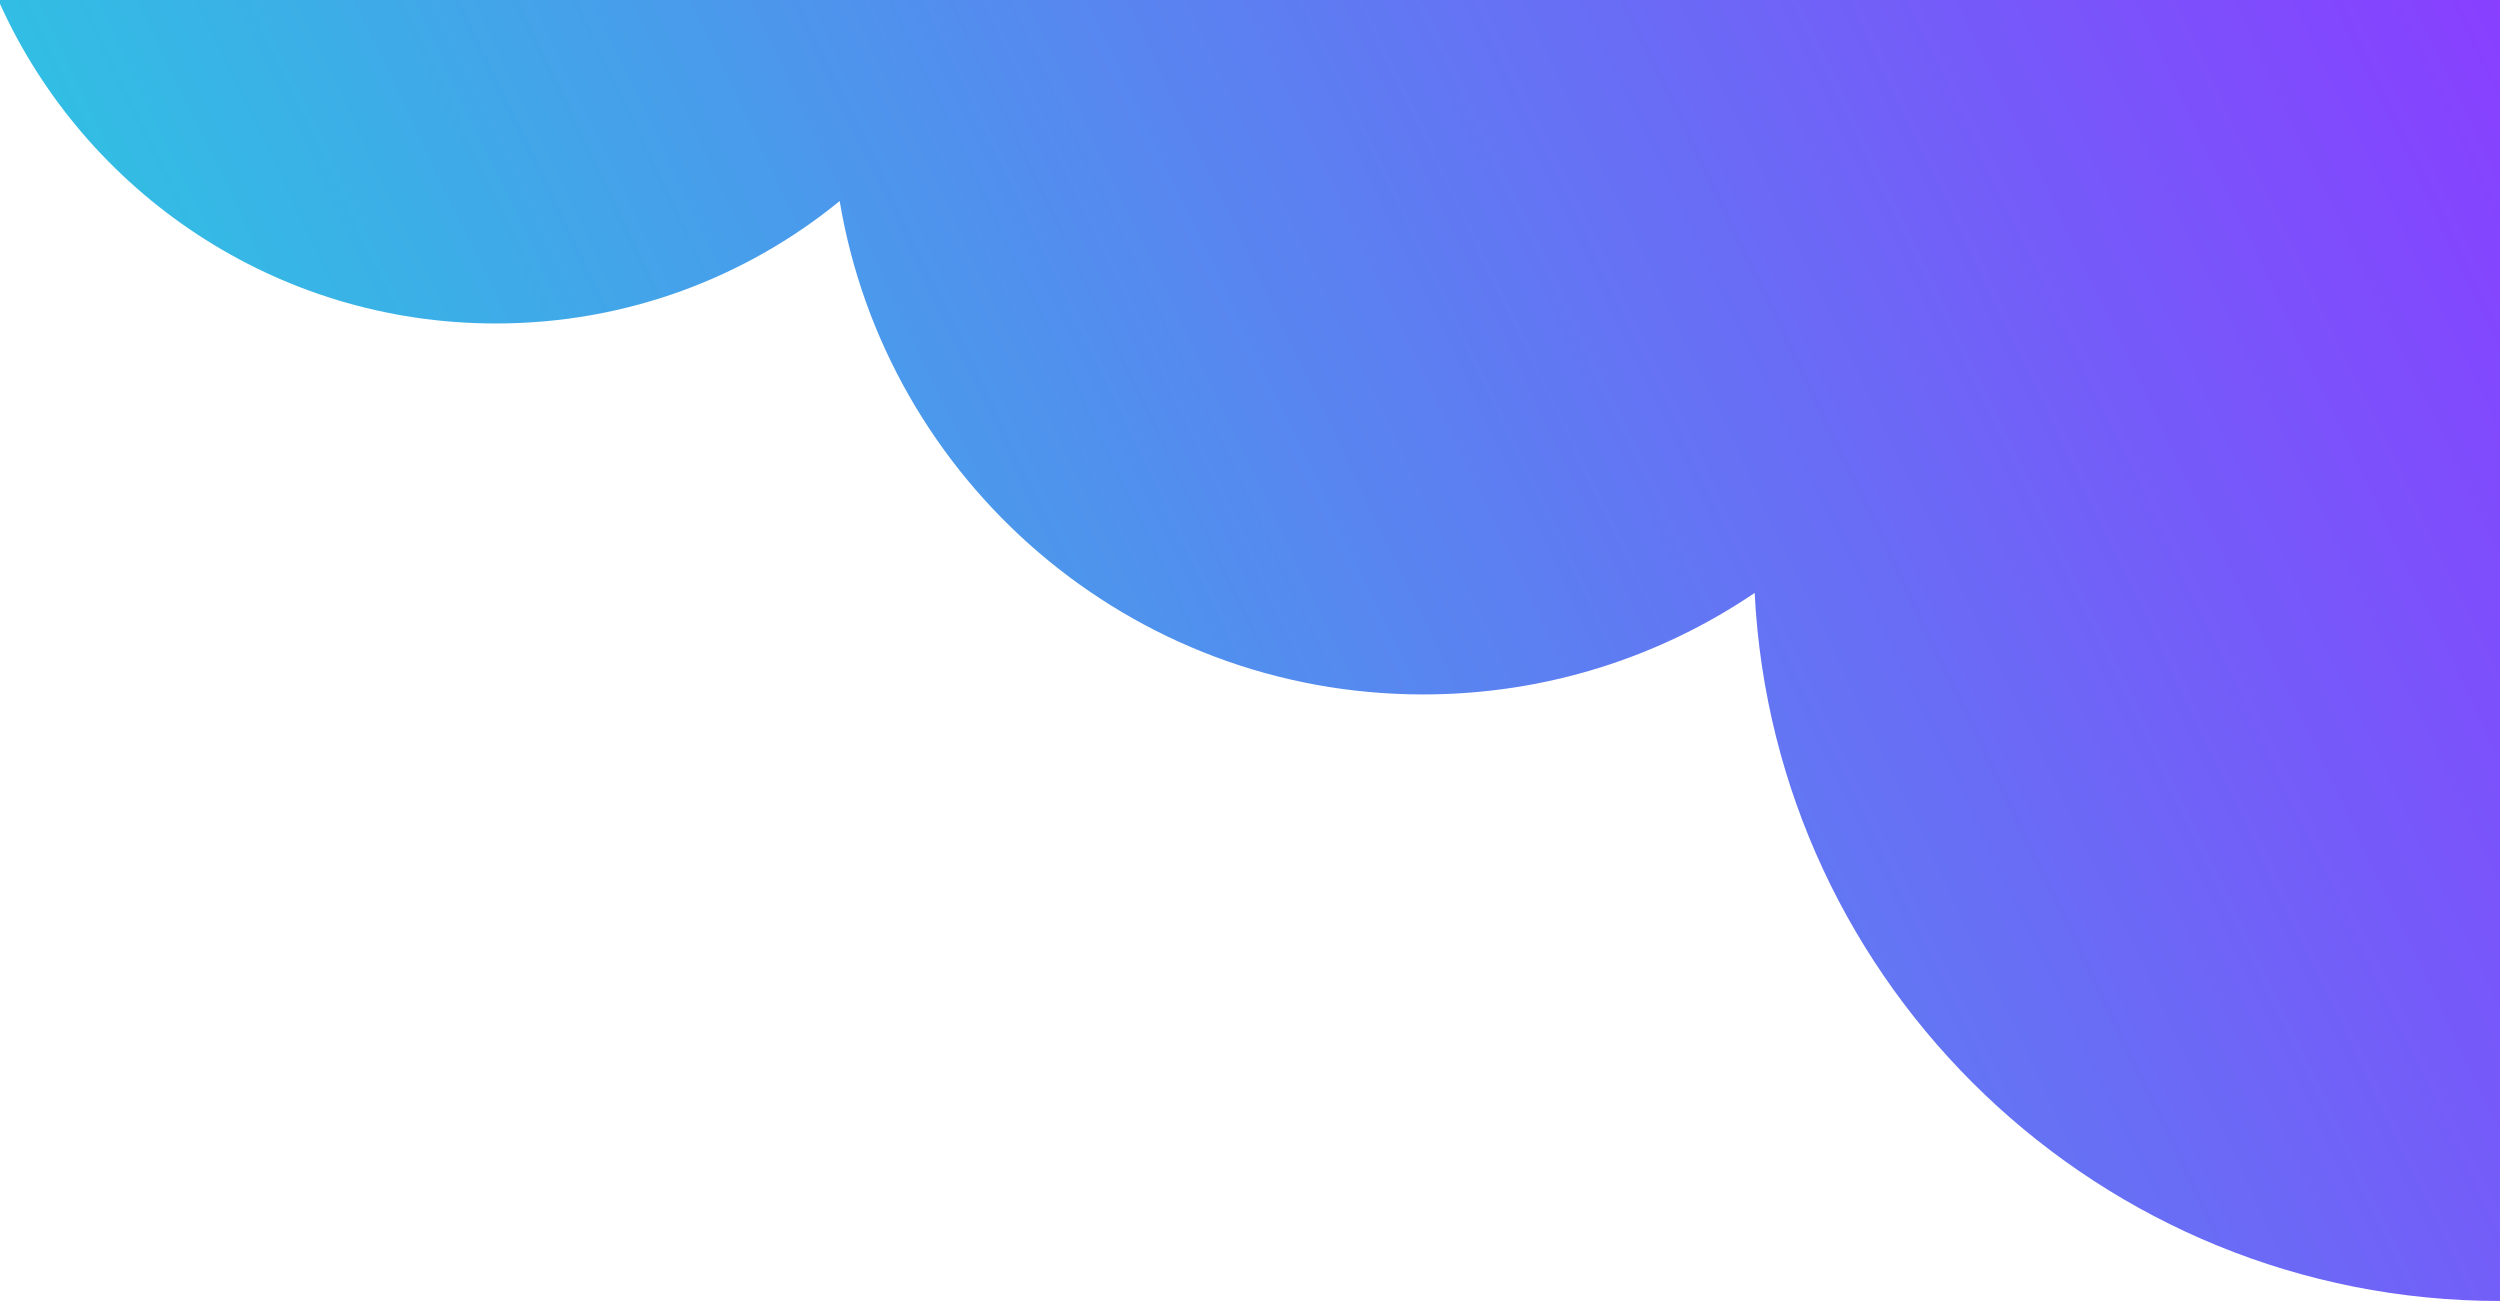 <svg width="2844" height="1480" viewBox="0 0 2844 1480" fill="none" xmlns="http://www.w3.org/2000/svg">
<path fill-rule="evenodd" clip-rule="evenodd" d="M0 4.447C97.269 218.866 313.218 368 564 368C712.398 368 848.599 315.78 955.229 228.713C1008.44 547.233 1285.37 790 1619 790C1758.74 790 1888.52 747.413 1996.1 674.511C2018.75 1123.18 2389.7 1480 2844 1480V0H0L0 4.447Z" fill="url(#paint0_linear_34_44)"/>
<defs>
<linearGradient id="paint0_linear_34_44" x1="0" y1="1480" x2="2888.39" y2="92.402" gradientUnits="userSpaceOnUse">
<stop stop-color="#1CDDDD"/>
<stop offset="1" stop-color="#883FFF"/>
</linearGradient>
</defs>
</svg>
